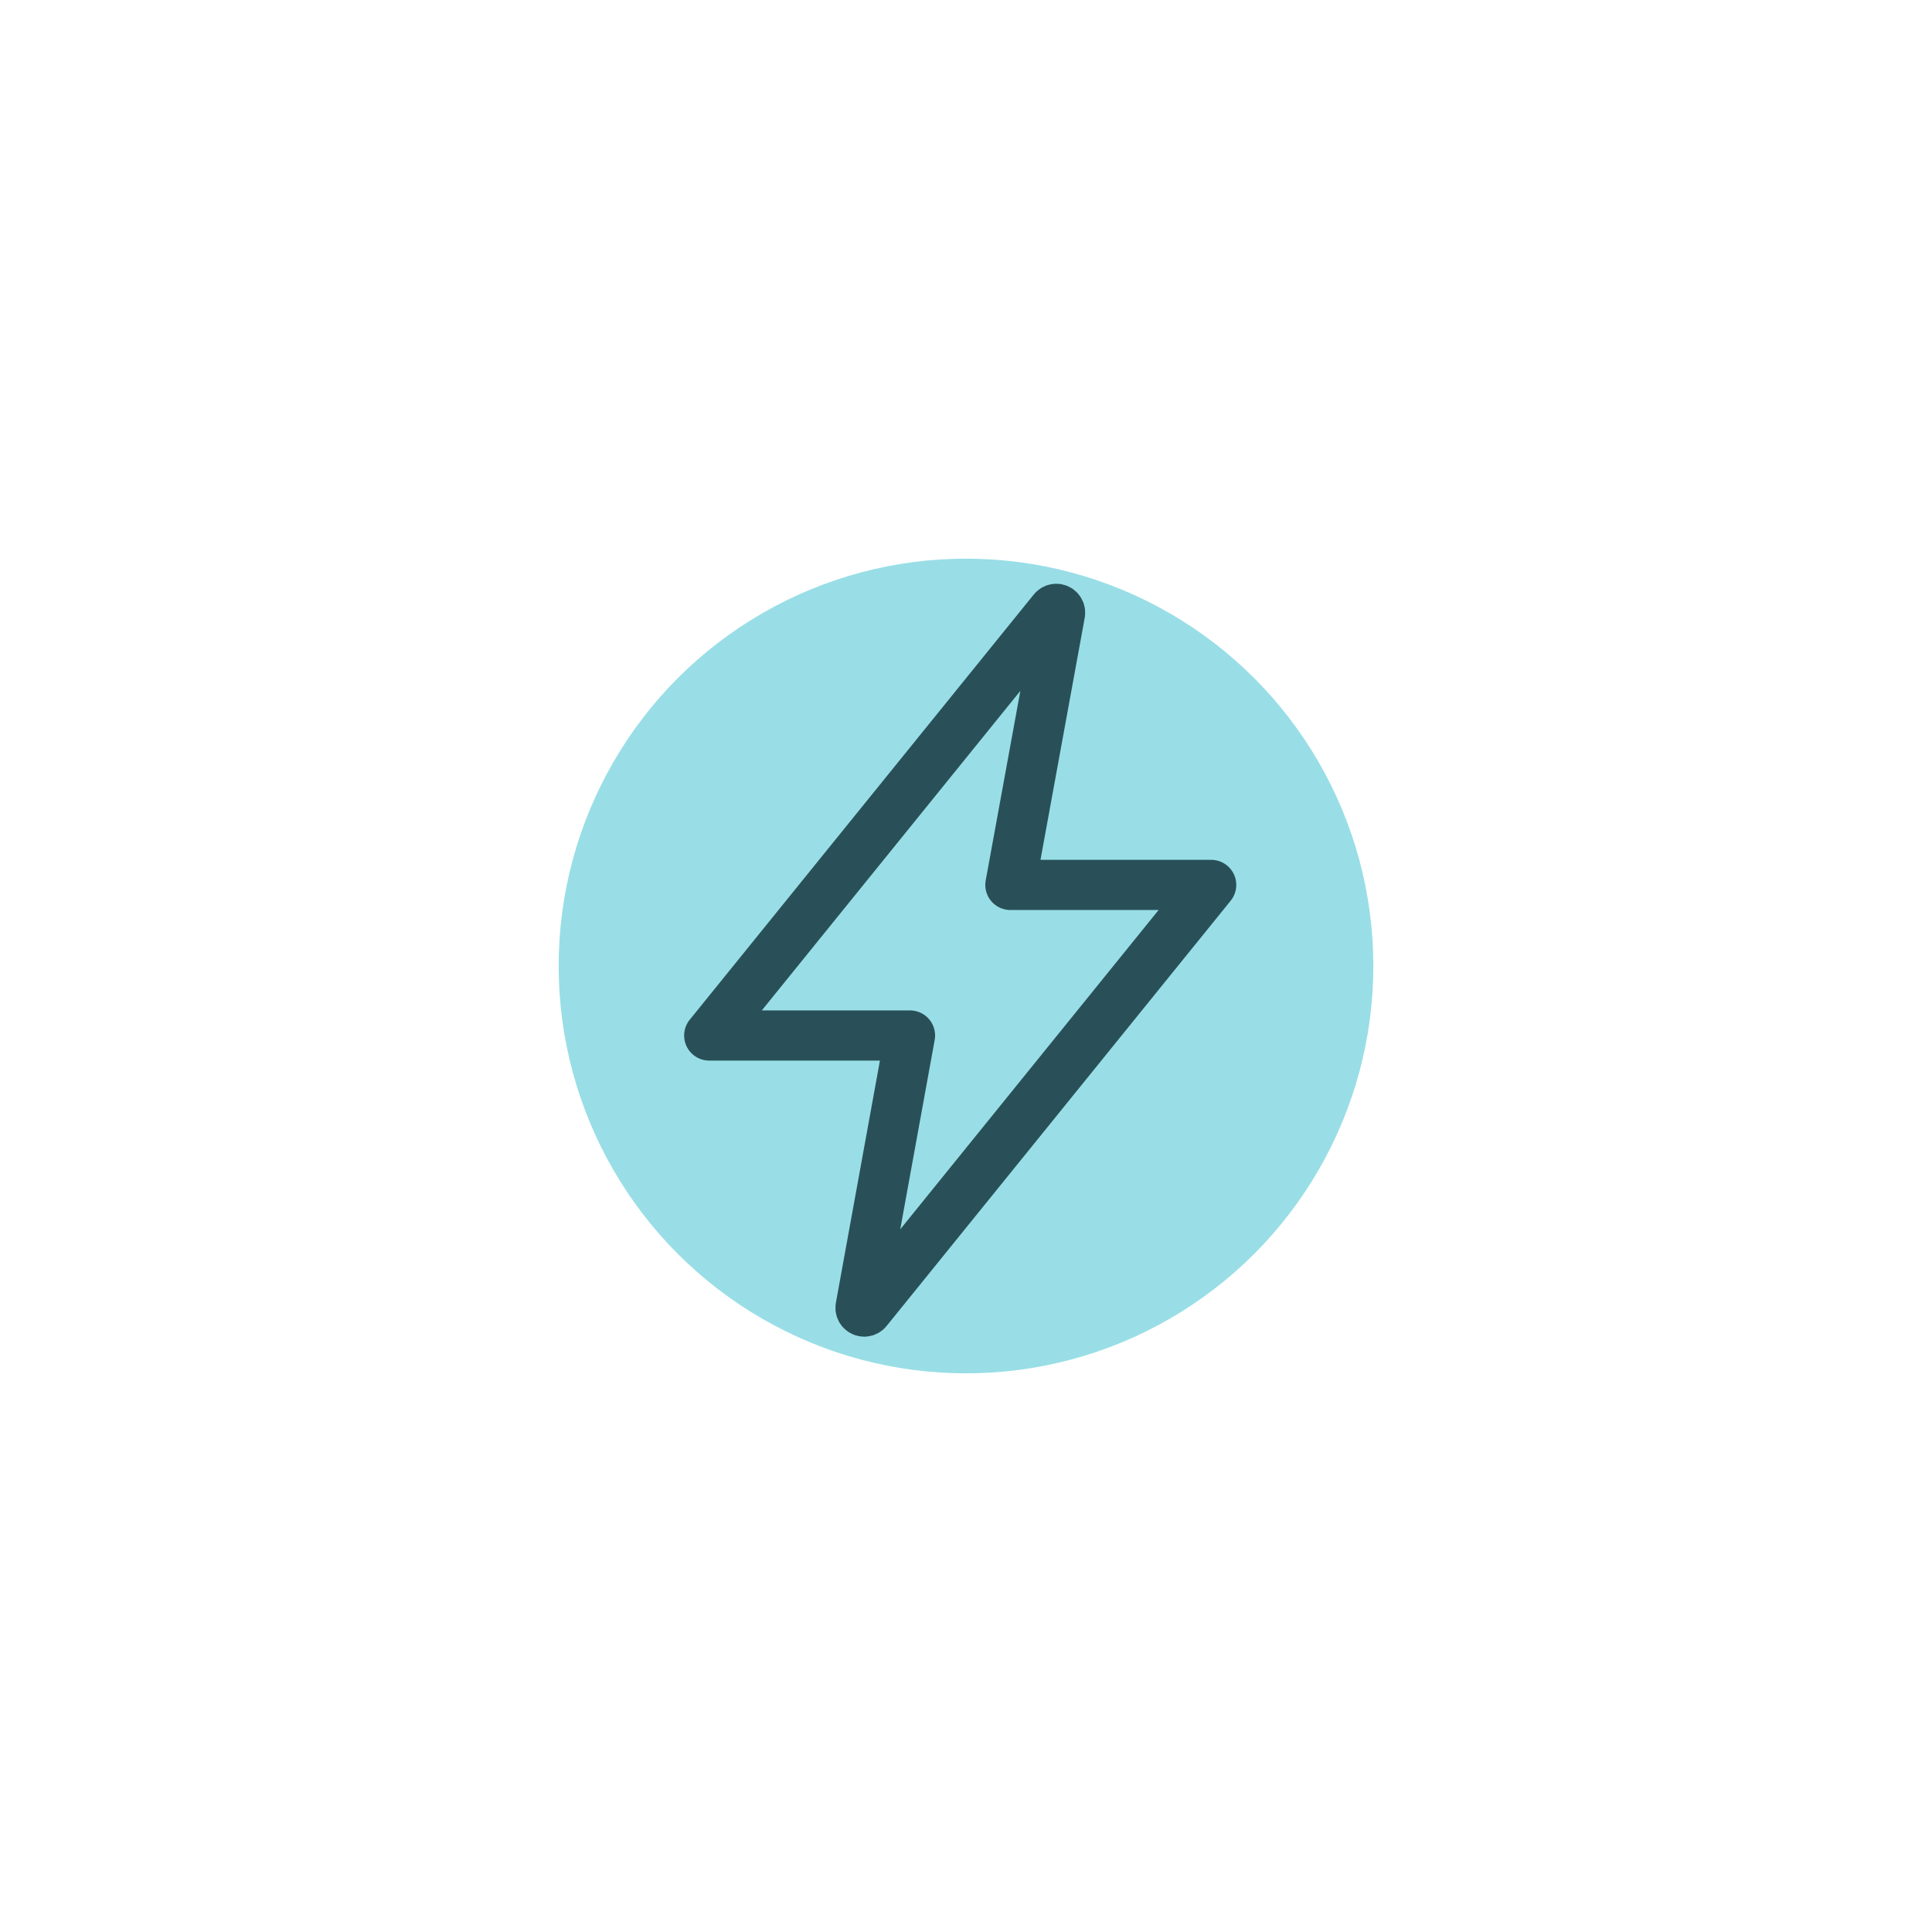 <svg width="83" height="83" viewBox="0 0 83 83" fill="none" xmlns="http://www.w3.org/2000/svg">
<g filter="url(#filter0_f_85_29)">
<circle cx="41.5" cy="41.5" r="17.5" fill="#00ACC1" fill-opacity="0.40"/>
</g>
<path d="M45.245 26.224L30.469 44.486H39.094L36.971 56.159C36.967 56.182 36.968 56.206 36.974 56.228C36.98 56.251 36.991 56.271 37.006 56.289C37.021 56.307 37.04 56.321 37.061 56.331C37.082 56.341 37.105 56.346 37.128 56.346C37.153 56.346 37.177 56.34 37.199 56.329C37.221 56.318 37.241 56.302 37.255 56.282L52.033 38.017H43.407L45.541 26.342C45.544 26.319 45.541 26.295 45.535 26.273C45.528 26.25 45.516 26.23 45.5 26.212C45.485 26.194 45.466 26.18 45.444 26.171C45.423 26.161 45.4 26.156 45.376 26.156C45.351 26.157 45.325 26.163 45.303 26.174C45.28 26.186 45.26 26.203 45.245 26.224Z" stroke="#042028" stroke-opacity="0.75" stroke-width="2.156" stroke-linecap="round" stroke-linejoin="round"/>
<defs>
<filter id="filter0_f_85_29" x="0" y="0" width="83" height="83" filterUnits="userSpaceOnUse" color-interpolation-filters="sRGB">
<feFlood flood-opacity="0" result="BackgroundImageFix"/>
<feBlend mode="normal" in="SourceGraphic" in2="BackgroundImageFix" result="shape"/>
<feGaussianBlur stdDeviation="12" result="effect1_foregroundBlur_85_29"/>
</filter>
</defs>
</svg>
